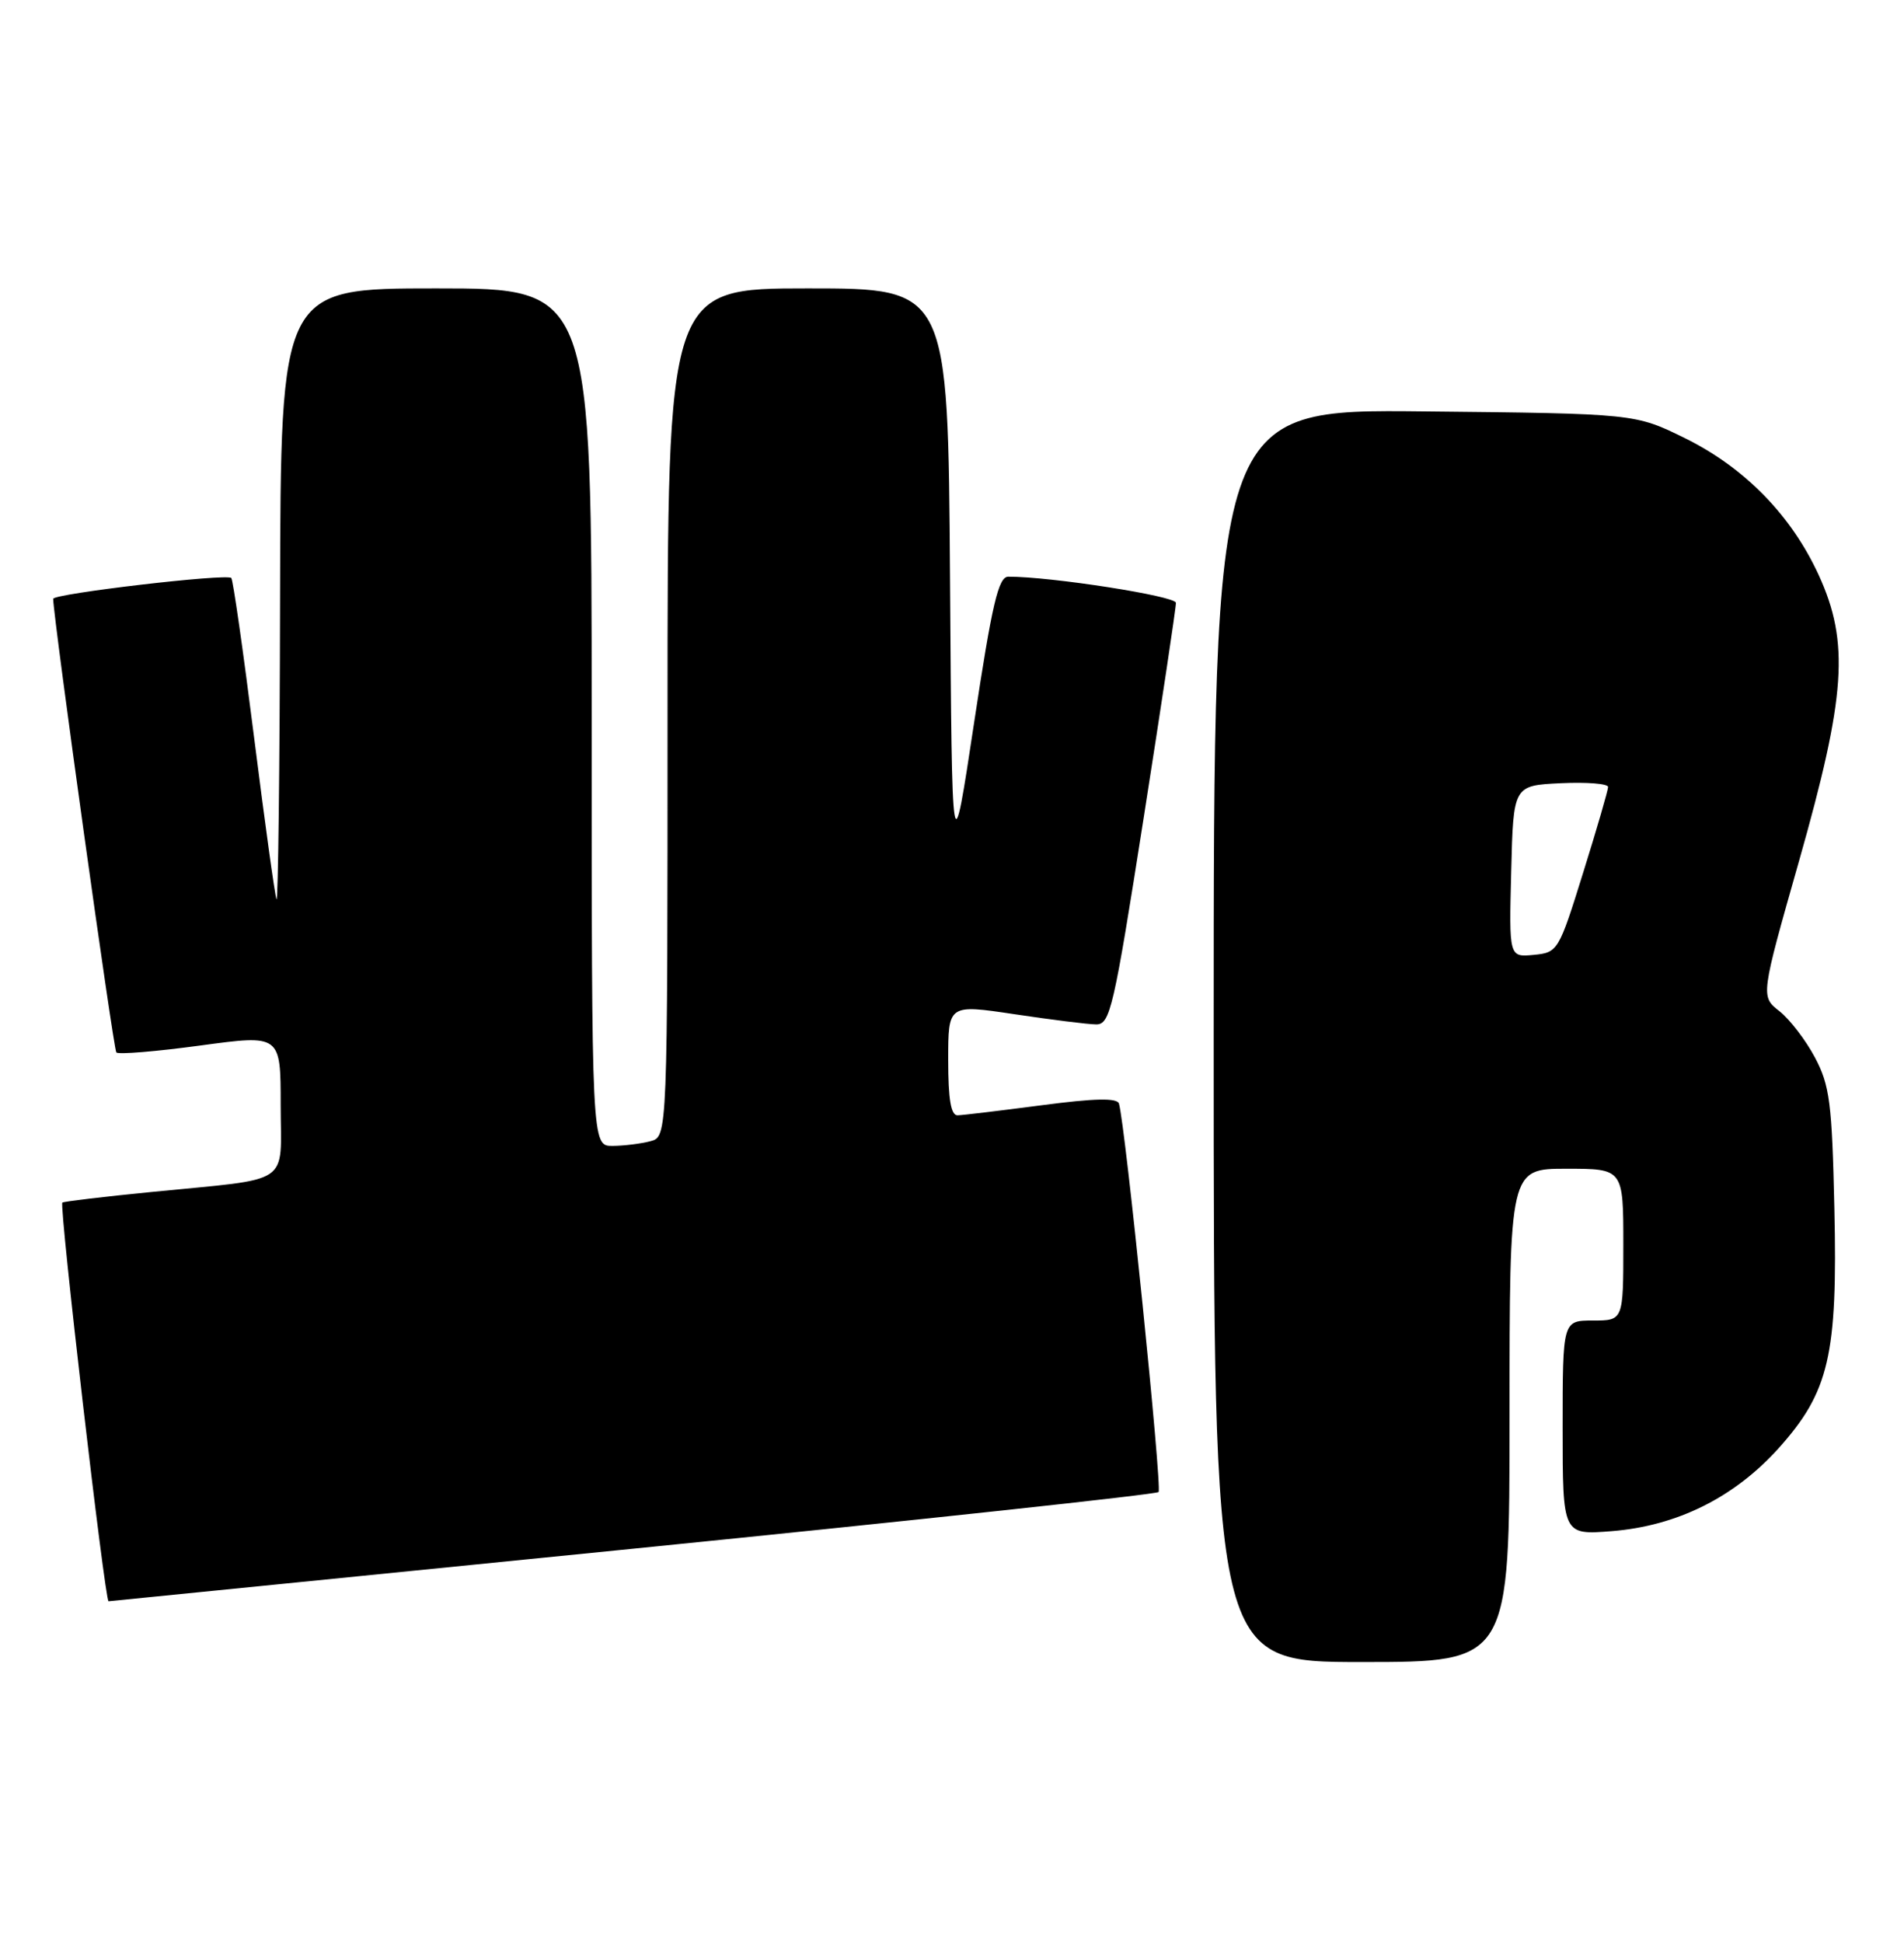 <?xml version="1.0" encoding="UTF-8" standalone="no"?>
<!DOCTYPE svg PUBLIC "-//W3C//DTD SVG 1.1//EN" "http://www.w3.org/Graphics/SVG/1.1/DTD/svg11.dtd" >
<svg xmlns="http://www.w3.org/2000/svg" xmlns:xlink="http://www.w3.org/1999/xlink" version="1.1" viewBox="0 0 251 256">
 <g >
 <path fill="currentColor"
d=" M 199.00 186.50 C 199.00 154.00 199.00 154.00 206.50 154.00 C 214.00 154.00 214.00 154.00 214.00 164.00 C 214.00 174.00 214.00 174.00 210.00 174.00 C 206.00 174.00 206.00 174.00 206.00 188.14 C 206.00 202.27 206.00 202.27 212.51 201.75 C 221.09 201.06 228.63 197.31 234.46 190.84 C 241.13 183.41 242.26 178.58 241.82 159.20 C 241.51 145.33 241.21 143.02 239.26 139.34 C 238.05 137.06 235.94 134.31 234.58 133.24 C 232.09 131.29 232.09 131.29 237.18 113.39 C 243.34 91.70 243.83 84.67 239.76 75.78 C 236.16 67.93 230.00 61.62 222.15 57.75 C 215.55 54.50 215.55 54.50 187.78 54.21 C 160.00 53.91 160.00 53.91 160.00 136.46 C 160.00 219.00 160.00 219.00 179.50 219.00 C 199.00 219.00 199.00 219.00 199.00 186.50 Z  M 83.33 204.08 C 121.19 200.28 152.42 196.91 152.73 196.60 C 153.23 196.10 148.35 148.24 147.51 145.42 C 147.28 144.65 144.33 144.71 137.35 145.63 C 131.93 146.34 126.94 146.94 126.25 146.96 C 125.36 146.99 125.00 144.89 125.00 139.66 C 125.00 132.33 125.00 132.33 133.75 133.64 C 138.56 134.36 143.40 134.97 144.50 134.98 C 146.35 135.00 146.82 132.94 150.77 107.75 C 153.12 92.76 155.04 80.02 155.02 79.43 C 155.00 78.54 138.51 75.97 132.91 75.99 C 131.62 76.00 130.78 79.56 128.41 95.25 C 125.50 114.50 125.50 114.50 125.24 76.25 C 124.98 38.00 124.98 38.00 106.49 38.00 C 88.00 38.00 88.00 38.00 88.00 93.88 C 88.00 149.77 88.00 149.77 85.75 150.37 C 84.51 150.70 82.26 150.98 80.75 150.99 C 78.00 151.00 78.00 151.00 78.00 94.50 C 78.00 38.00 78.00 38.00 57.50 38.00 C 37.00 38.00 37.00 38.00 36.92 78.75 C 36.88 101.16 36.66 119.05 36.45 118.50 C 36.23 117.95 34.90 108.29 33.48 97.04 C 32.06 85.78 30.72 76.39 30.49 76.16 C 29.88 75.55 7.00 78.23 7.01 78.91 C 7.09 81.83 14.95 138.29 15.34 138.68 C 15.63 138.96 20.61 138.55 26.43 137.76 C 37.00 136.33 37.00 136.33 37.00 145.58 C 37.00 156.39 38.78 155.19 20.00 157.06 C 13.68 157.68 8.37 158.32 8.22 158.46 C 7.78 158.87 13.83 211.01 14.31 210.99 C 14.42 210.99 45.47 207.87 83.33 204.08 Z  M 199.22 114.82 C 199.50 103.50 199.50 103.50 205.75 103.20 C 209.19 103.04 212.00 103.26 211.99 103.70 C 211.98 104.14 210.51 109.22 208.70 115.00 C 205.48 125.33 205.37 125.51 202.18 125.82 C 198.93 126.13 198.93 126.13 199.22 114.82 Z "/>
</g>
</svg>